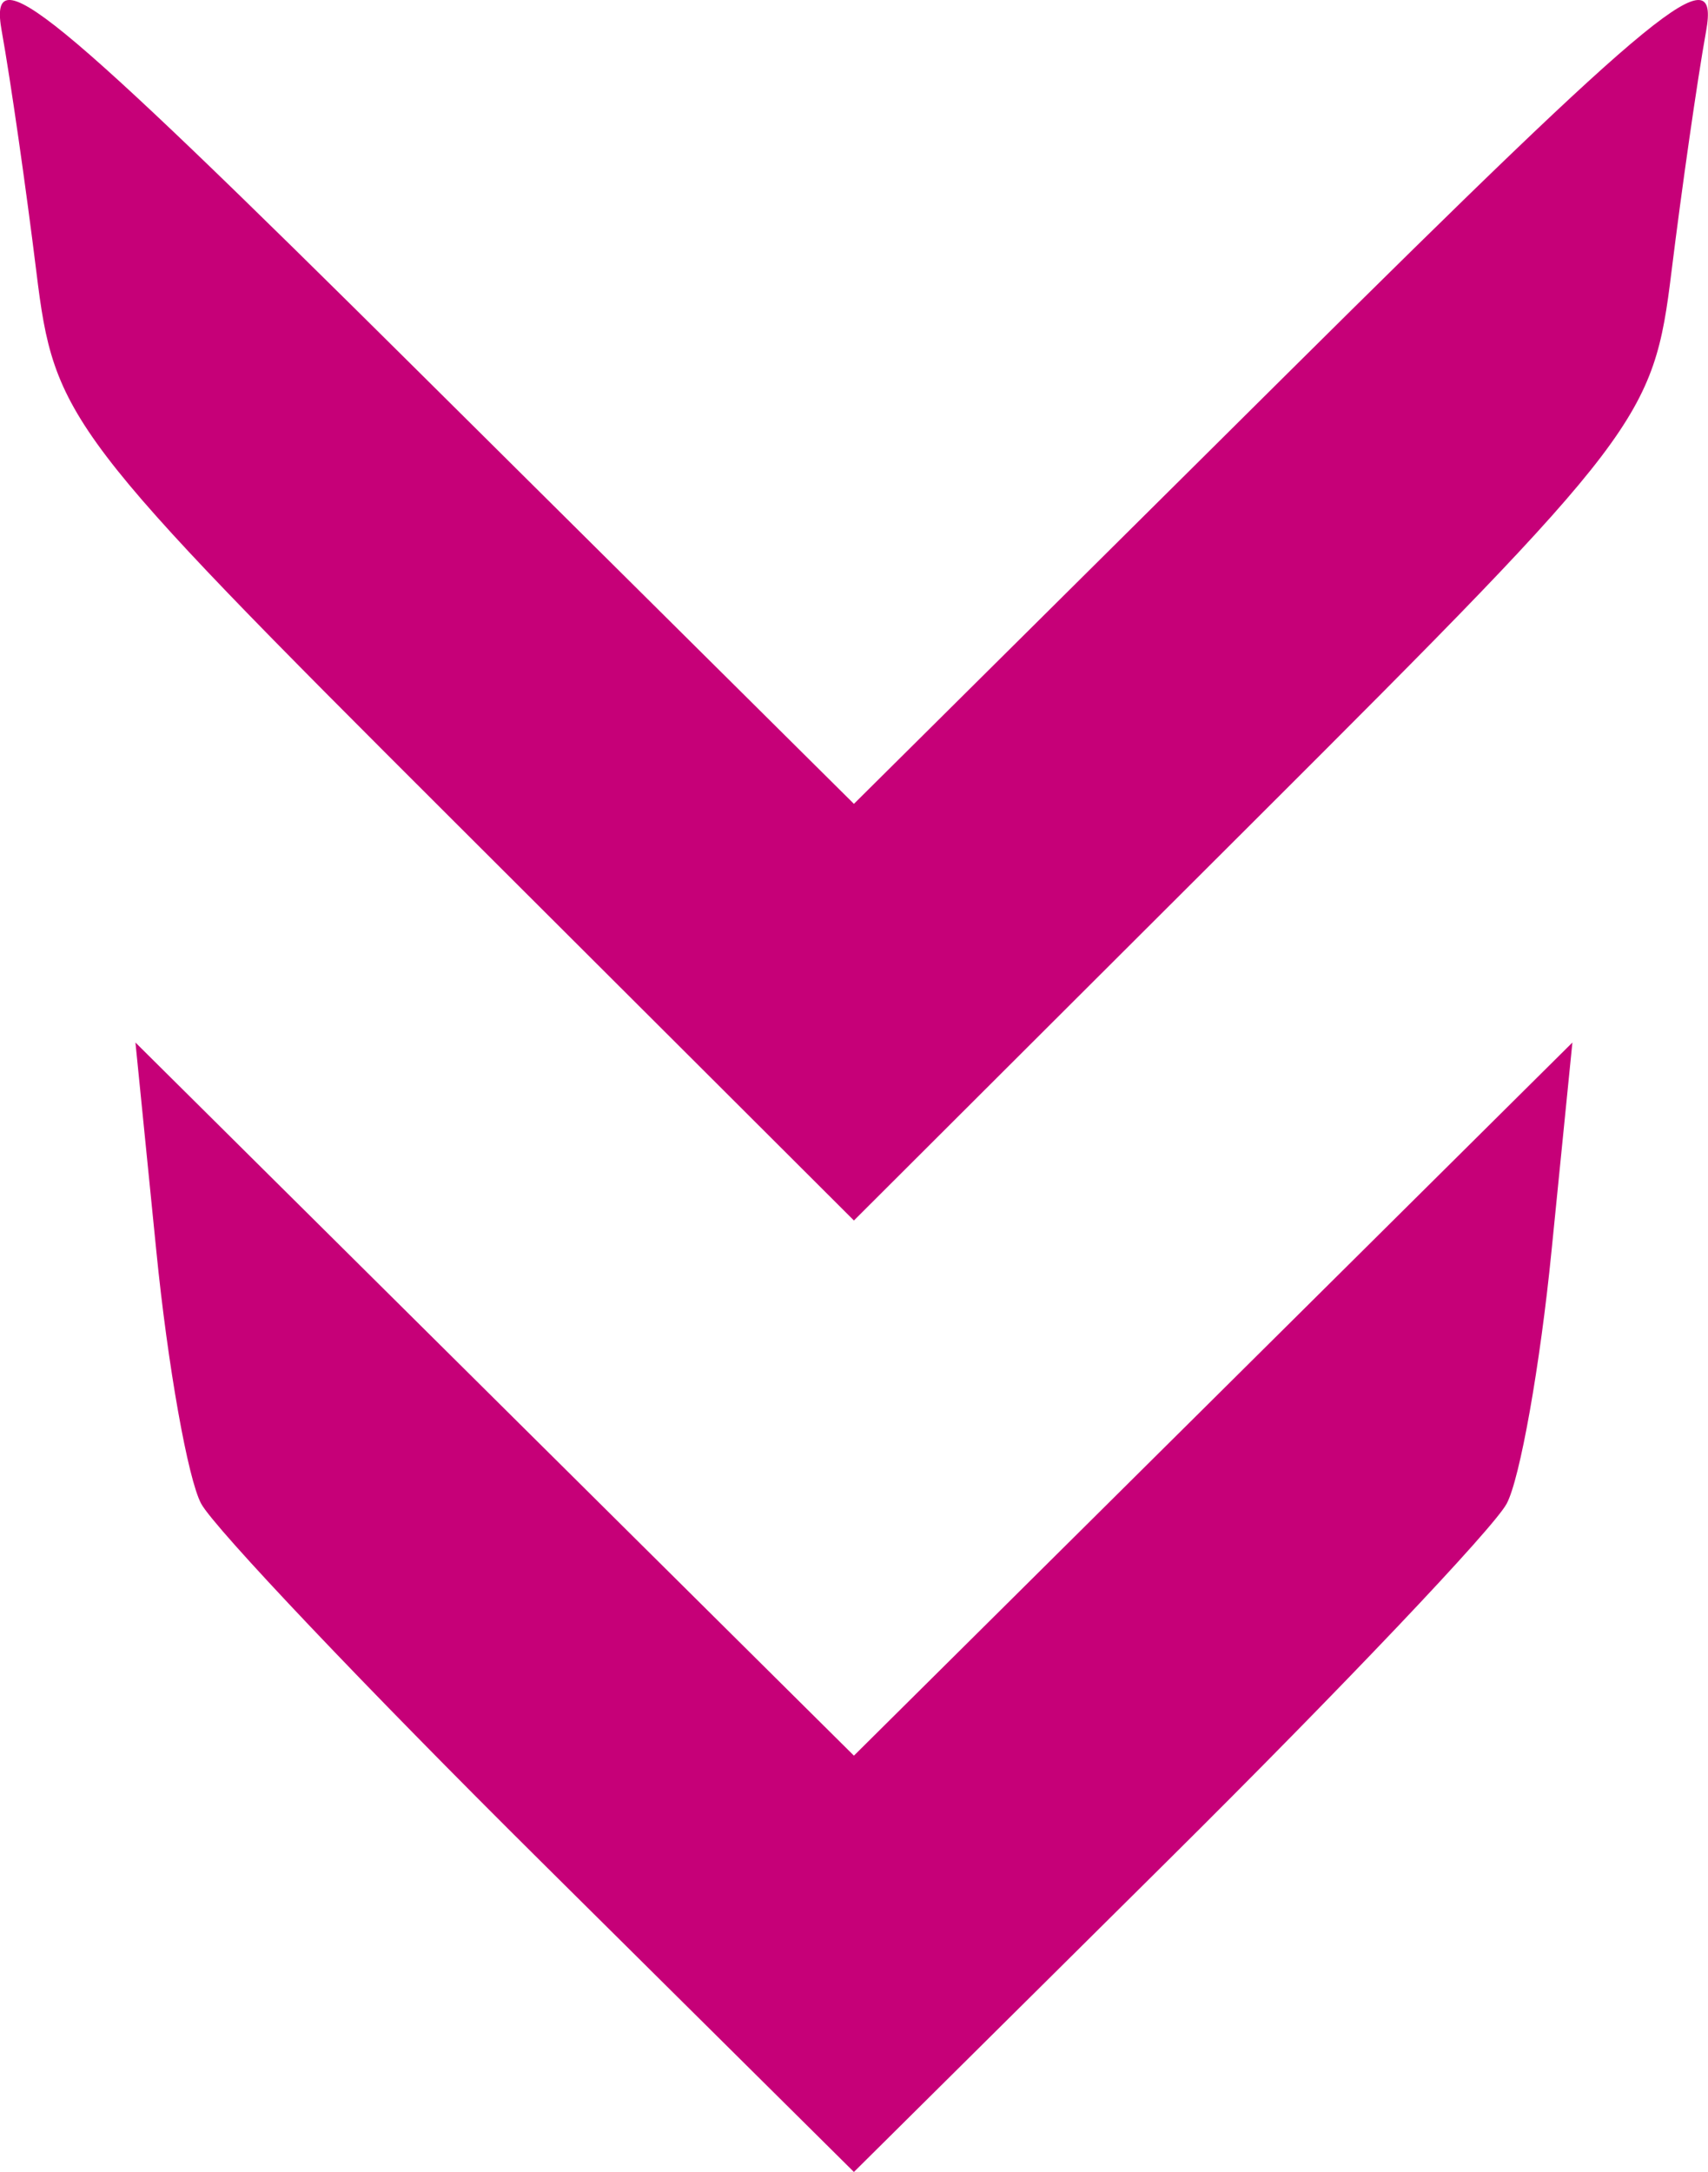 <?xml version="1.0" encoding="UTF-8" standalone="no"?>
<svg
   xmlns:dc="http://purl.org/dc/elements/1.1/"
   xmlns:cc="http://creativecommons.org/ns#"
   xmlns:rdf="http://www.w3.org/1999/02/22-rdf-syntax-ns#"
   xmlns:svg="http://www.w3.org/2000/svg"
   xmlns="http://www.w3.org/2000/svg"
   xmlns:sodipodi="http://sodipodi.sourceforge.net/DTD/sodipodi-0.dtd"
   xmlns:inkscape="http://www.inkscape.org/namespaces/inkscape"
   inkscape:version="1.0 (4035a4fb49, 2020-05-01)"
   sodipodi:docname="downvote.svg"
   id="svg8"
   xml:space="preserve"
   enable-background="new -30 -30 160 160"
   viewBox="-30 -30 10.807 13.743"
   height="13.743"
   width="10.807"
   y="0px"
   x="0px"
   version="1.1"><sodipodi:namedview
   inkscape:current-layer="svg8"
   inkscape:window-maximized="1"
   inkscape:window-y="-8"
   inkscape:window-x="-8"
   inkscape:cy="12.295959"
   inkscape:cx="8.3013388"
   inkscape:zoom="10.926848"
   showgrid="false"
   id="namedview10"
   inkscape:window-height="1017"
   inkscape:window-width="1920"
   inkscape:pageshadow="2"
   inkscape:pageopacity="0"
   guidetolerance="10"
   gridtolerance="10"
   objecttolerance="10"
   borderopacity="1"
   bordercolor="#666666"
   pagecolor="#ffffff" />
<defs
   id="defs2">
</defs>


<path
   id="path837"
   d="m -29.011,-22.086 c 0.072,0.725 0.2,1.445 0.284,1.6 0.084,0.155 1.047,1.17 2.141,2.255 l 1.989,1.973 1.989,-1.973 c 1.094,-1.085 2.058,-2.1 2.141,-2.255 0.084,-0.155 0.212,-0.875 0.284,-1.6 l 0.132,-1.318 -2.273,2.256 -2.273,2.256 -2.273,-2.256 -2.273,-2.256 z"
   style="fill:#c60078;fill-opacity:1;fill-rule:evenodd;stroke:none;stroke-width:3.557;stroke-linejoin:bevel;paint-order:stroke fill markers" /><path
   id="path839"
   d="m -29.989,-29.803 c 0.056,0.311 0.154,0.995 0.219,1.522 0.114,0.93 0.19,1.03 2.645,3.48 l 2.528,2.523 2.528,-2.523 c 2.455,-2.45 2.531,-2.55 2.645,-3.48 0.065,-0.526 0.163,-1.211 0.219,-1.522 0.087,-0.486 -0.283,-0.182 -2.645,2.162 l -2.747,2.727 -2.747,-2.727 c -2.362,-2.345 -2.733,-2.648 -2.645,-2.162 z"
   style="fill:#c60078;fill-opacity:1;fill-rule:evenodd;stroke:none;stroke-width:3.557;stroke-linejoin:bevel;paint-order:stroke fill markers" /></svg>
